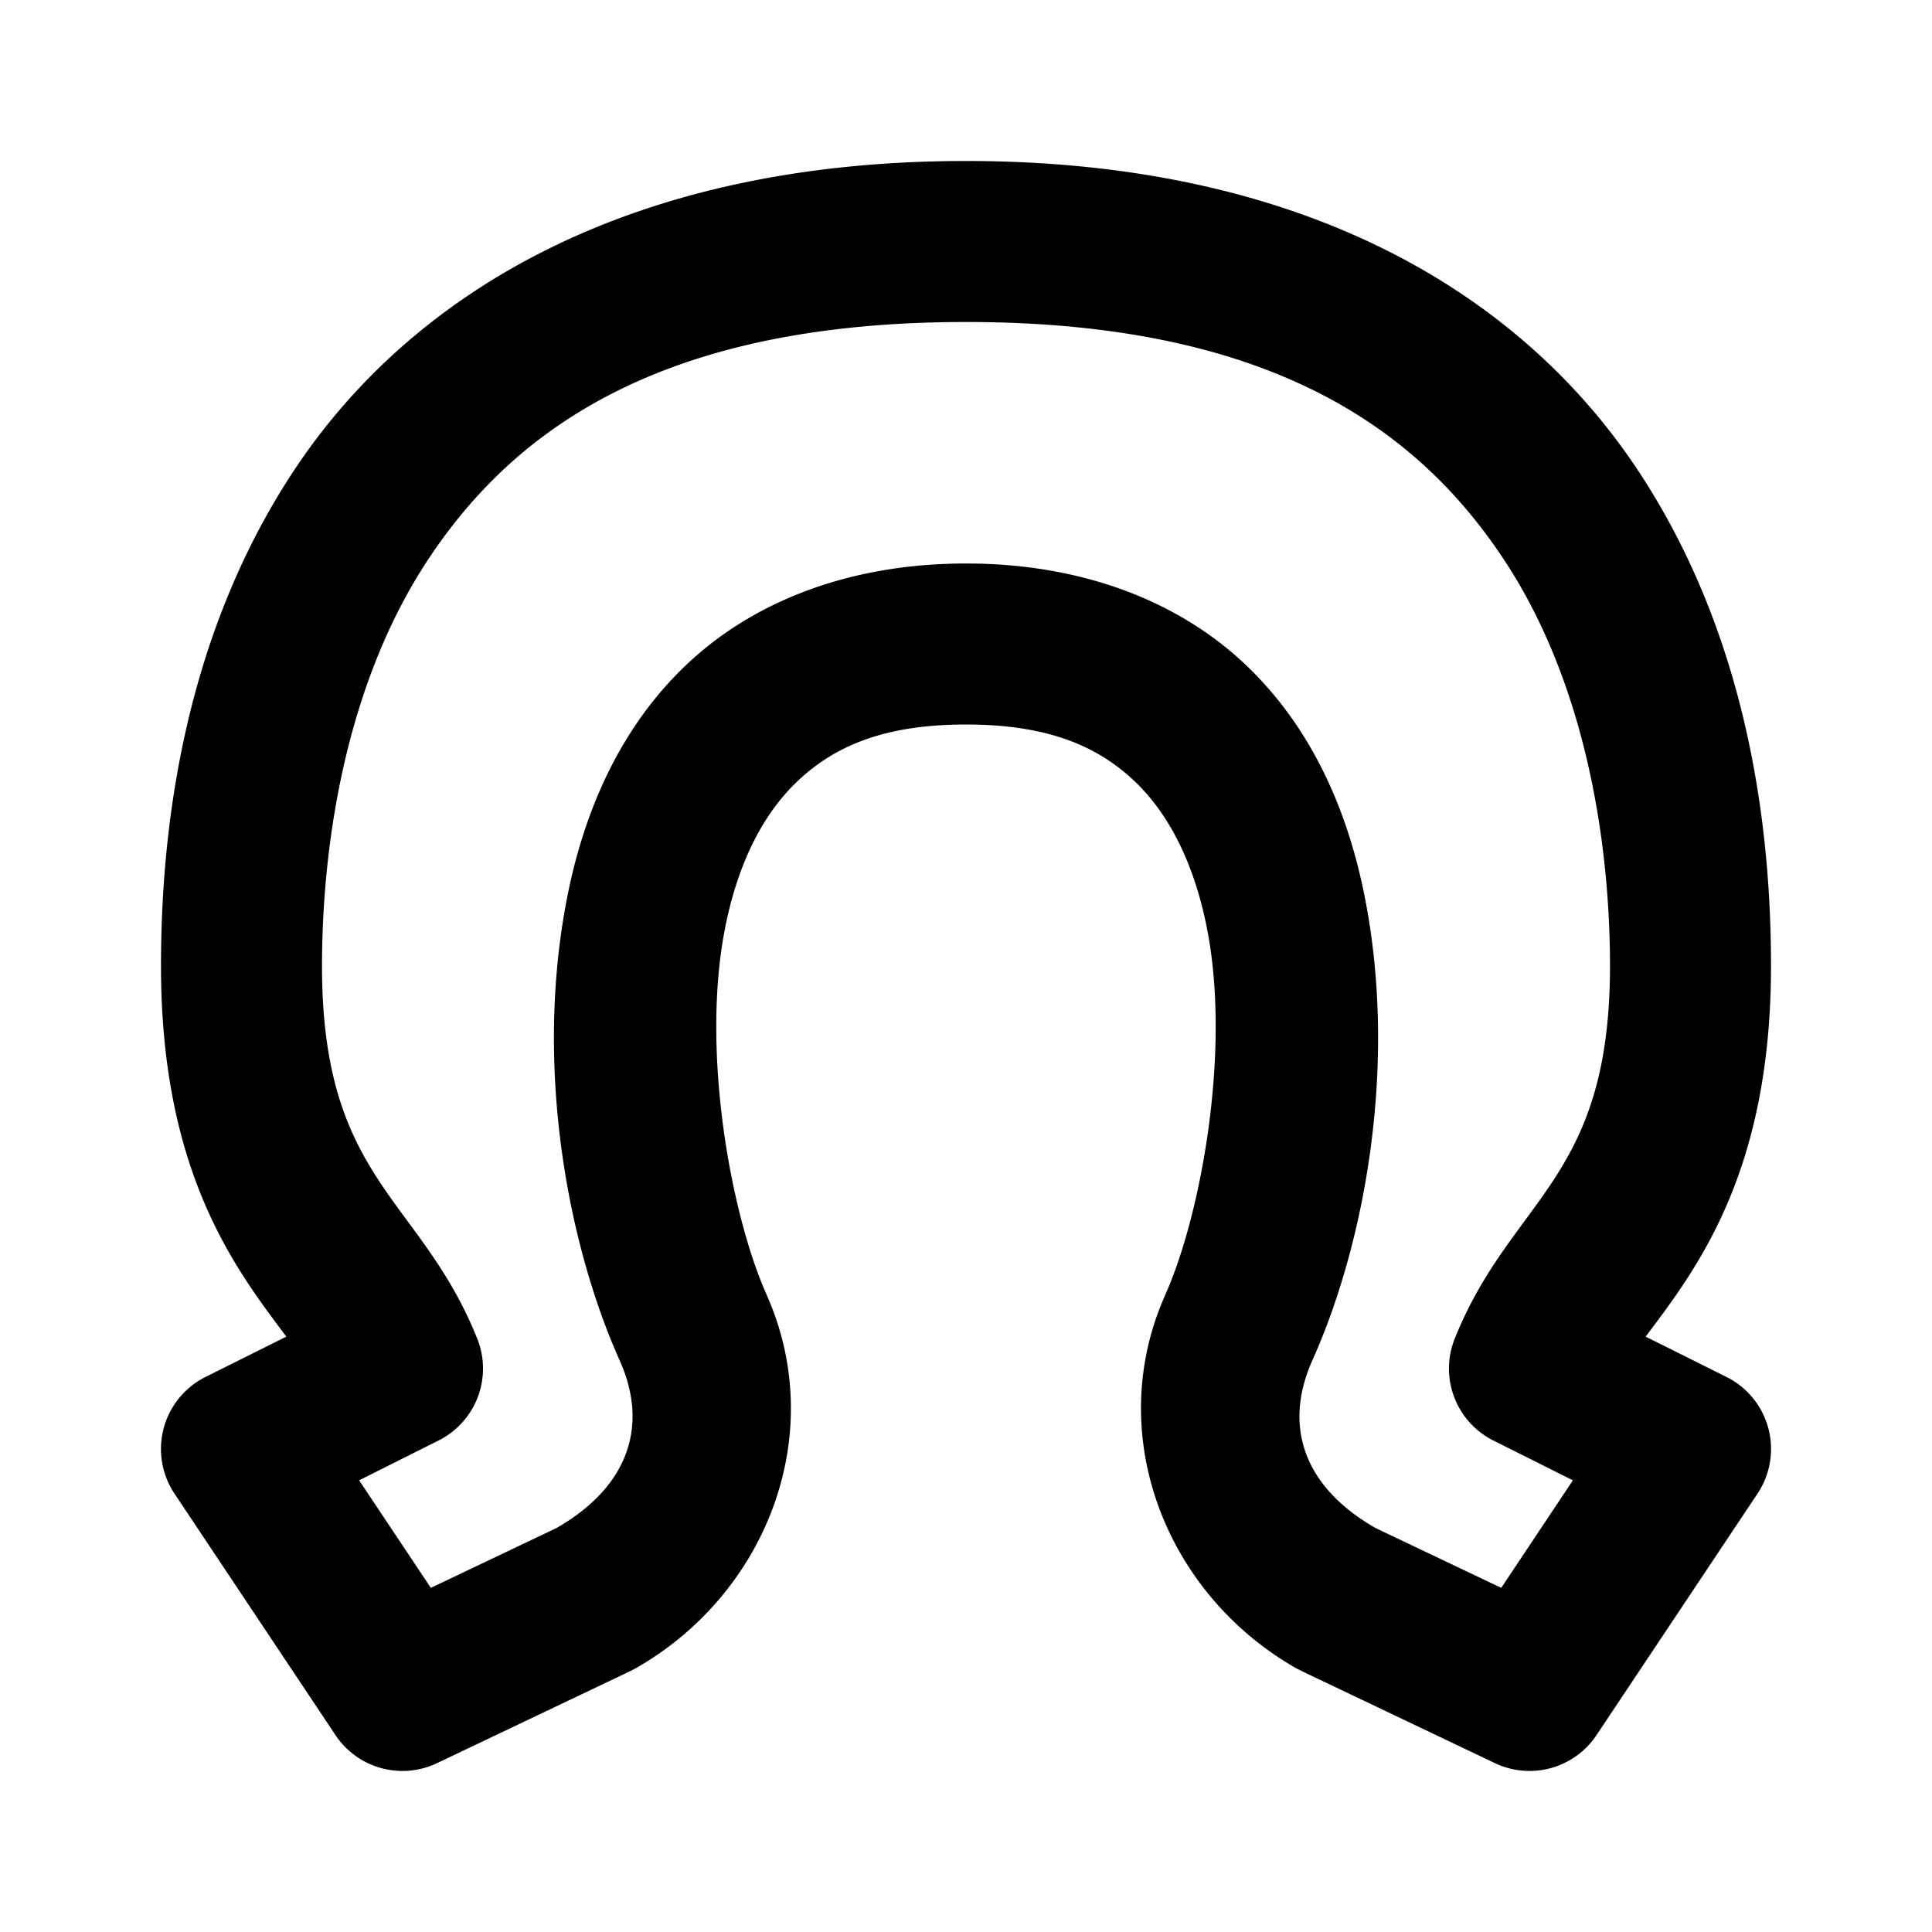 <svg xmlns="http://www.w3.org/2000/svg" width="24" height="24" viewBox="0 0 24 24"><path d="M12 2C7.75 2 5.089 3.69 3.668 5.82 2.248 7.951 2 10.39 2 12c0 2.584.938 3.776 1.557 4.604l-1.004.501a1 1 0 0 0-.385 1.45l2 3a1 1 0 0 0 1.262.347l2.406-1.146.066-.035c1.621-.926 2.395-2.906 1.62-4.639v-.002c-.436-.973-.818-3.007-.516-4.545.15-.77.45-1.4.894-1.824C10.345 9.286 10.953 9 12 9s1.655.286 2.1.71c.445.426.743 1.056.894 1.825.302 1.539-.082 3.573-.517 4.545v.002c-.776 1.734 0 3.713 1.62 4.639l.067.035 2.406 1.146a1 1 0 0 0 1.262-.347l2-3a1 1 0 0 0-.385-1.45l-1.004-.501C21.061 15.779 22 14.584 22 12c0-1.611-.247-4.049-1.668-6.18S16.25 2 12 2zm0 2c3.75 0 5.589 1.31 6.668 2.93C19.748 8.549 20 10.61 20 12c0 2.667-1.222 2.873-1.928 4.627a1 1 0 0 0 .48 1.268l.987.494-.89 1.336-1.561-.743c-.876-.501-1.158-1.25-.785-2.084.643-1.434 1.065-3.643.652-5.748-.206-1.052-.645-2.094-1.473-2.884C14.654 7.475 13.452 7 12 7s-2.654.475-3.482 1.266c-.828.79-1.267 1.832-1.473 2.884-.413 2.105.01 4.314.652 5.748.373.832.091 1.583-.785 2.084l-1.56.743-.891-1.336.986-.494a1 1 0 0 0 .48-1.27C5.219 14.867 4 14.668 4 12c0-1.389.253-3.451 1.332-5.07S8.25 4 12 4z"/></svg>